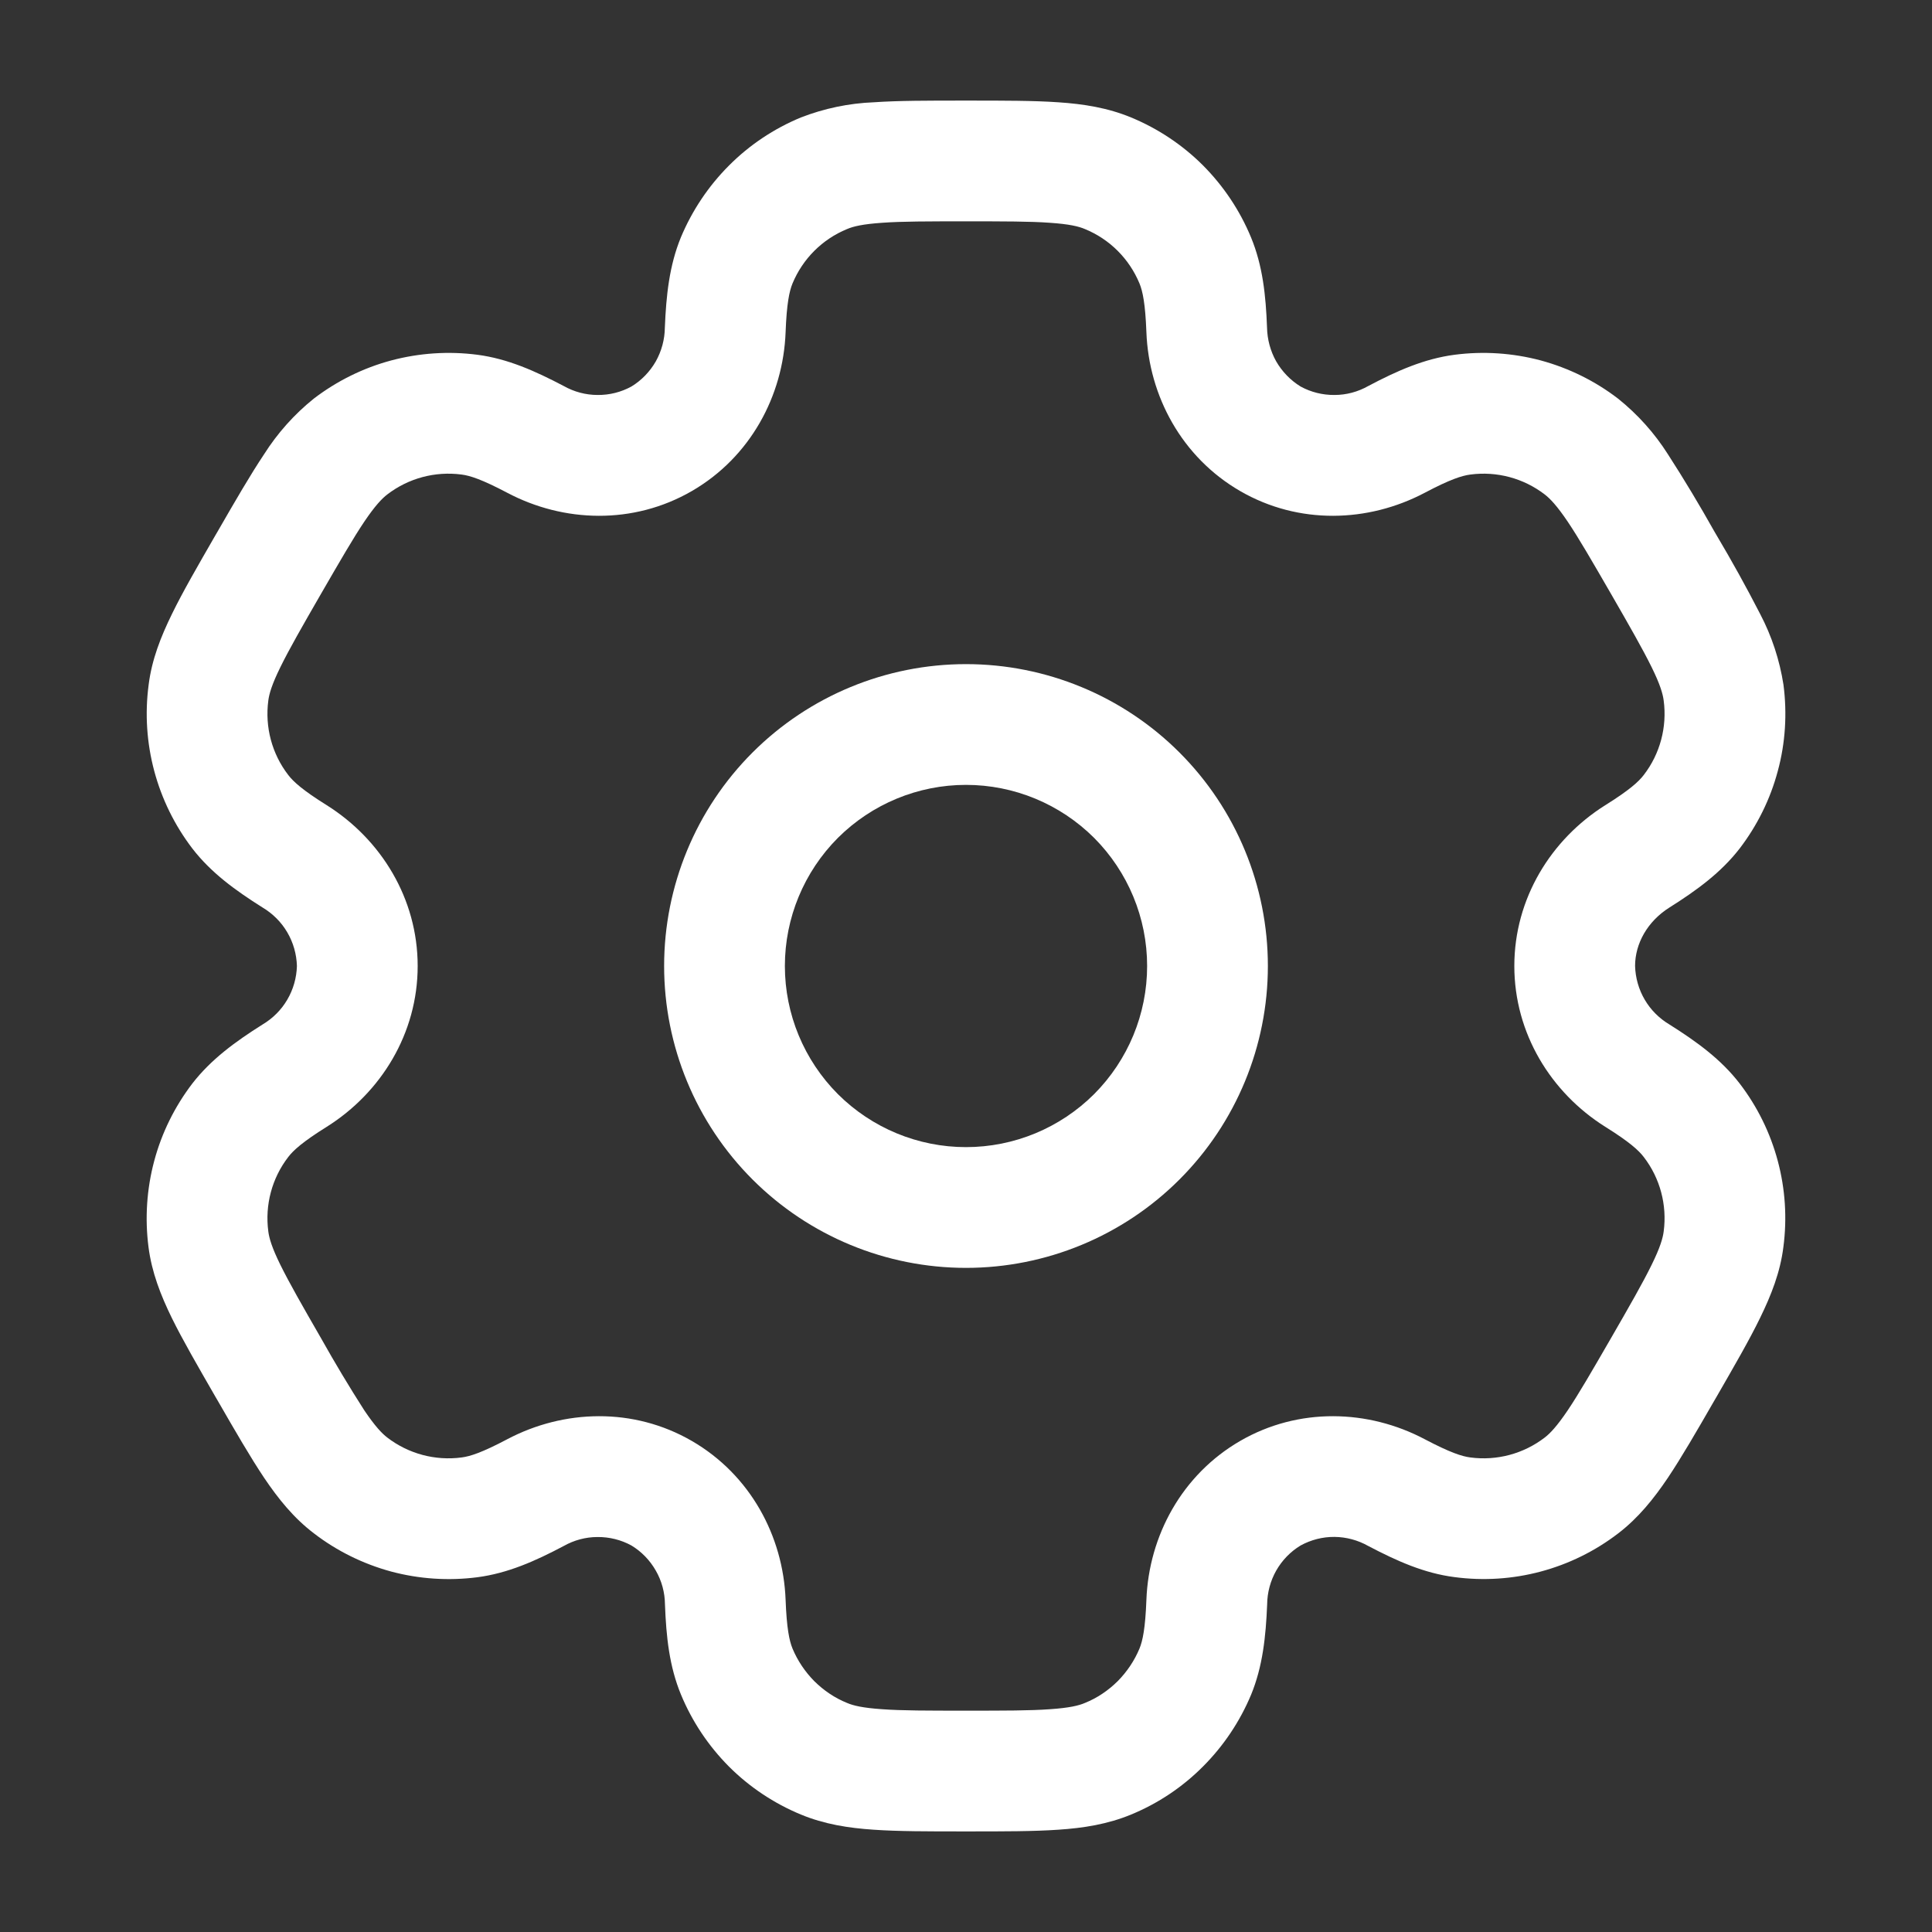 <svg width="16" height="16" viewBox="0 0 16 16" fill="none" xmlns="http://www.w3.org/2000/svg">
<rect x="0" y="0" width="16" height="16" fill="#333333" stroke="none"/>
<path fill-rule="evenodd" clip-rule="evenodd" d="M8 5.5C7.337 5.5 6.701 5.763 6.232 6.232C5.763 6.701 5.5 7.337 5.5 8C5.5 8.663 5.763 9.299 6.232 9.768C6.701 10.237 7.337 10.5 8 10.5C8.663 10.5 9.299 10.237 9.768 9.768C10.237 9.299 10.5 8.663 10.5 8C10.5 7.337 10.237 6.701 9.768 6.232C9.299 5.763 8.663 5.5 8 5.5ZM6.5 8C6.5 7.602 6.658 7.221 6.939 6.939C7.221 6.658 7.602 6.5 8 6.5C8.398 6.5 8.779 6.658 9.061 6.939C9.342 7.221 9.5 7.602 9.5 8C9.5 8.398 9.342 8.779 9.061 9.061C8.779 9.342 8.398 9.5 8 9.5C7.602 9.5 7.221 9.342 6.939 9.061C6.658 8.779 6.5 8.398 6.5 8Z" fill="white"/>
<path fill-rule="evenodd" clip-rule="evenodd" d="M7.983 0.833C7.687 0.833 7.439 0.833 7.237 0.847C7.03 0.855 6.825 0.898 6.632 0.973C6.41 1.065 6.207 1.2 6.037 1.371C5.867 1.541 5.732 1.743 5.639 1.965C5.543 2.199 5.517 2.445 5.506 2.713C5.505 2.811 5.479 2.907 5.431 2.993C5.382 3.078 5.313 3.15 5.229 3.201C5.143 3.248 5.047 3.272 4.949 3.271C4.851 3.271 4.754 3.245 4.669 3.197C4.431 3.072 4.205 2.971 3.954 2.938C3.715 2.907 3.473 2.923 3.24 2.985C3.008 3.047 2.79 3.155 2.599 3.301C2.437 3.431 2.298 3.587 2.187 3.762C2.074 3.931 1.95 4.145 1.802 4.402L1.785 4.431C1.637 4.688 1.513 4.902 1.424 5.085C1.331 5.275 1.257 5.463 1.231 5.671C1.167 6.153 1.298 6.641 1.593 7.027C1.747 7.227 1.948 7.373 2.175 7.516C2.259 7.566 2.33 7.637 2.379 7.721C2.429 7.806 2.456 7.902 2.459 8C2.456 8.098 2.429 8.194 2.379 8.279C2.33 8.363 2.259 8.434 2.175 8.484C1.948 8.627 1.748 8.773 1.593 8.973C1.447 9.164 1.339 9.382 1.277 9.615C1.215 9.847 1.199 10.09 1.23 10.329C1.257 10.537 1.33 10.725 1.423 10.915C1.513 11.098 1.637 11.312 1.785 11.569L1.802 11.598C1.95 11.855 2.074 12.069 2.187 12.238C2.305 12.413 2.432 12.571 2.599 12.698C2.79 12.845 3.008 12.952 3.24 13.015C3.473 13.077 3.715 13.093 3.954 13.062C4.205 13.029 4.431 12.929 4.669 12.803C4.754 12.755 4.85 12.729 4.948 12.729C5.046 12.728 5.143 12.752 5.229 12.799C5.313 12.85 5.382 12.921 5.431 13.007C5.48 13.092 5.506 13.188 5.507 13.287C5.517 13.555 5.543 13.801 5.64 14.035C5.732 14.257 5.867 14.459 6.037 14.63C6.207 14.8 6.41 14.935 6.632 15.027C6.825 15.107 7.025 15.139 7.237 15.153C7.439 15.167 7.687 15.167 7.983 15.167H8.017C8.313 15.167 8.561 15.167 8.763 15.153C8.975 15.139 9.175 15.107 9.368 15.027C9.591 14.935 9.793 14.8 9.963 14.629C10.133 14.459 10.268 14.257 10.361 14.035C10.457 13.801 10.483 13.555 10.494 13.287C10.495 13.188 10.521 13.092 10.569 13.007C10.618 12.921 10.687 12.85 10.771 12.799C10.857 12.752 10.954 12.727 11.052 12.728C11.15 12.729 11.246 12.755 11.331 12.803C11.569 12.928 11.795 13.029 12.046 13.061C12.528 13.125 13.015 12.995 13.401 12.699C13.568 12.571 13.695 12.413 13.813 12.238C13.926 12.069 14.05 11.855 14.198 11.598L14.215 11.569C14.363 11.312 14.487 11.098 14.576 10.915C14.669 10.725 14.743 10.536 14.769 10.329C14.833 9.847 14.703 9.359 14.407 8.973C14.253 8.773 14.052 8.627 13.825 8.484C13.741 8.434 13.67 8.363 13.621 8.279C13.571 8.194 13.544 8.098 13.541 8C13.541 7.815 13.643 7.631 13.825 7.516C14.052 7.373 14.252 7.227 14.407 7.027C14.553 6.836 14.661 6.618 14.723 6.385C14.786 6.153 14.801 5.91 14.77 5.671C14.738 5.466 14.673 5.268 14.577 5.085C14.463 4.863 14.342 4.645 14.215 4.431L14.198 4.402C14.076 4.185 13.948 3.971 13.813 3.762C13.702 3.587 13.563 3.432 13.401 3.302C13.21 3.155 12.992 3.048 12.76 2.985C12.527 2.923 12.285 2.907 12.046 2.938C11.795 2.971 11.569 3.071 11.331 3.197C11.246 3.245 11.15 3.271 11.052 3.271C10.954 3.272 10.857 3.248 10.771 3.201C10.688 3.15 10.618 3.078 10.569 2.993C10.521 2.908 10.495 2.811 10.493 2.713C10.483 2.445 10.457 2.199 10.36 1.965C10.268 1.743 10.133 1.541 9.963 1.37C9.793 1.2 9.59 1.065 9.368 0.973C9.175 0.893 8.975 0.861 8.763 0.847C8.561 0.833 8.313 0.833 8.017 0.833H7.983ZM7.015 1.897C7.066 1.875 7.144 1.856 7.305 1.845C7.469 1.833 7.683 1.833 8 1.833C8.317 1.833 8.531 1.833 8.695 1.845C8.856 1.856 8.934 1.875 8.985 1.897C9.19 1.981 9.352 2.143 9.437 2.348C9.463 2.412 9.485 2.513 9.494 2.751C9.514 3.279 9.787 3.787 10.271 4.067C10.755 4.347 11.331 4.328 11.799 4.081C12.009 3.97 12.107 3.939 12.177 3.93C12.396 3.901 12.617 3.96 12.793 4.095C12.837 4.129 12.893 4.187 12.983 4.32C13.075 4.457 13.182 4.642 13.341 4.917C13.499 5.191 13.605 5.377 13.678 5.525C13.749 5.669 13.771 5.747 13.778 5.802C13.807 6.021 13.748 6.243 13.613 6.418C13.571 6.473 13.495 6.543 13.293 6.669C12.845 6.951 12.541 7.441 12.541 8C12.541 8.559 12.845 9.049 13.293 9.331C13.495 9.457 13.571 9.527 13.613 9.582C13.748 9.757 13.807 9.979 13.778 10.198C13.771 10.253 13.749 10.331 13.678 10.475C13.605 10.624 13.499 10.809 13.341 11.083C13.182 11.358 13.075 11.543 12.983 11.68C12.893 11.813 12.837 11.871 12.793 11.905C12.617 12.04 12.396 12.099 12.177 12.07C12.107 12.061 12.01 12.03 11.799 11.919C11.332 11.672 10.755 11.653 10.271 11.933C9.787 12.213 9.514 12.721 9.494 13.249C9.485 13.487 9.463 13.588 9.437 13.652C9.395 13.753 9.333 13.845 9.256 13.923C9.178 14 9.087 14.062 8.985 14.103C8.934 14.125 8.856 14.144 8.695 14.155C8.531 14.167 8.317 14.167 8 14.167C7.683 14.167 7.469 14.167 7.305 14.155C7.144 14.144 7.066 14.125 7.015 14.103C6.913 14.062 6.822 14 6.744 13.923C6.667 13.845 6.605 13.753 6.563 13.652C6.537 13.588 6.515 13.487 6.506 13.249C6.486 12.721 6.213 12.213 5.729 11.933C5.245 11.653 4.669 11.672 4.201 11.919C3.991 12.03 3.893 12.061 3.823 12.07C3.604 12.099 3.383 12.04 3.207 11.905C3.163 11.871 3.107 11.813 3.017 11.68C2.892 11.485 2.773 11.286 2.659 11.083C2.501 10.809 2.395 10.623 2.322 10.475C2.251 10.331 2.229 10.253 2.222 10.198C2.193 9.979 2.252 9.757 2.387 9.582C2.429 9.527 2.505 9.457 2.707 9.331C3.155 9.049 3.459 8.559 3.459 8C3.459 7.441 3.155 6.951 2.707 6.669C2.505 6.543 2.429 6.473 2.387 6.418C2.252 6.243 2.193 6.021 2.222 5.802C2.229 5.747 2.251 5.669 2.322 5.525C2.395 5.376 2.501 5.191 2.659 4.917C2.818 4.642 2.925 4.457 3.017 4.32C3.107 4.187 3.163 4.129 3.207 4.095C3.383 3.96 3.604 3.901 3.823 3.93C3.893 3.939 3.99 3.97 4.201 4.081C4.668 4.328 5.245 4.347 5.729 4.067C6.213 3.787 6.486 3.279 6.506 2.751C6.515 2.513 6.537 2.412 6.563 2.348C6.648 2.143 6.81 1.981 7.015 1.897Z" fill="white"/>
</svg>

